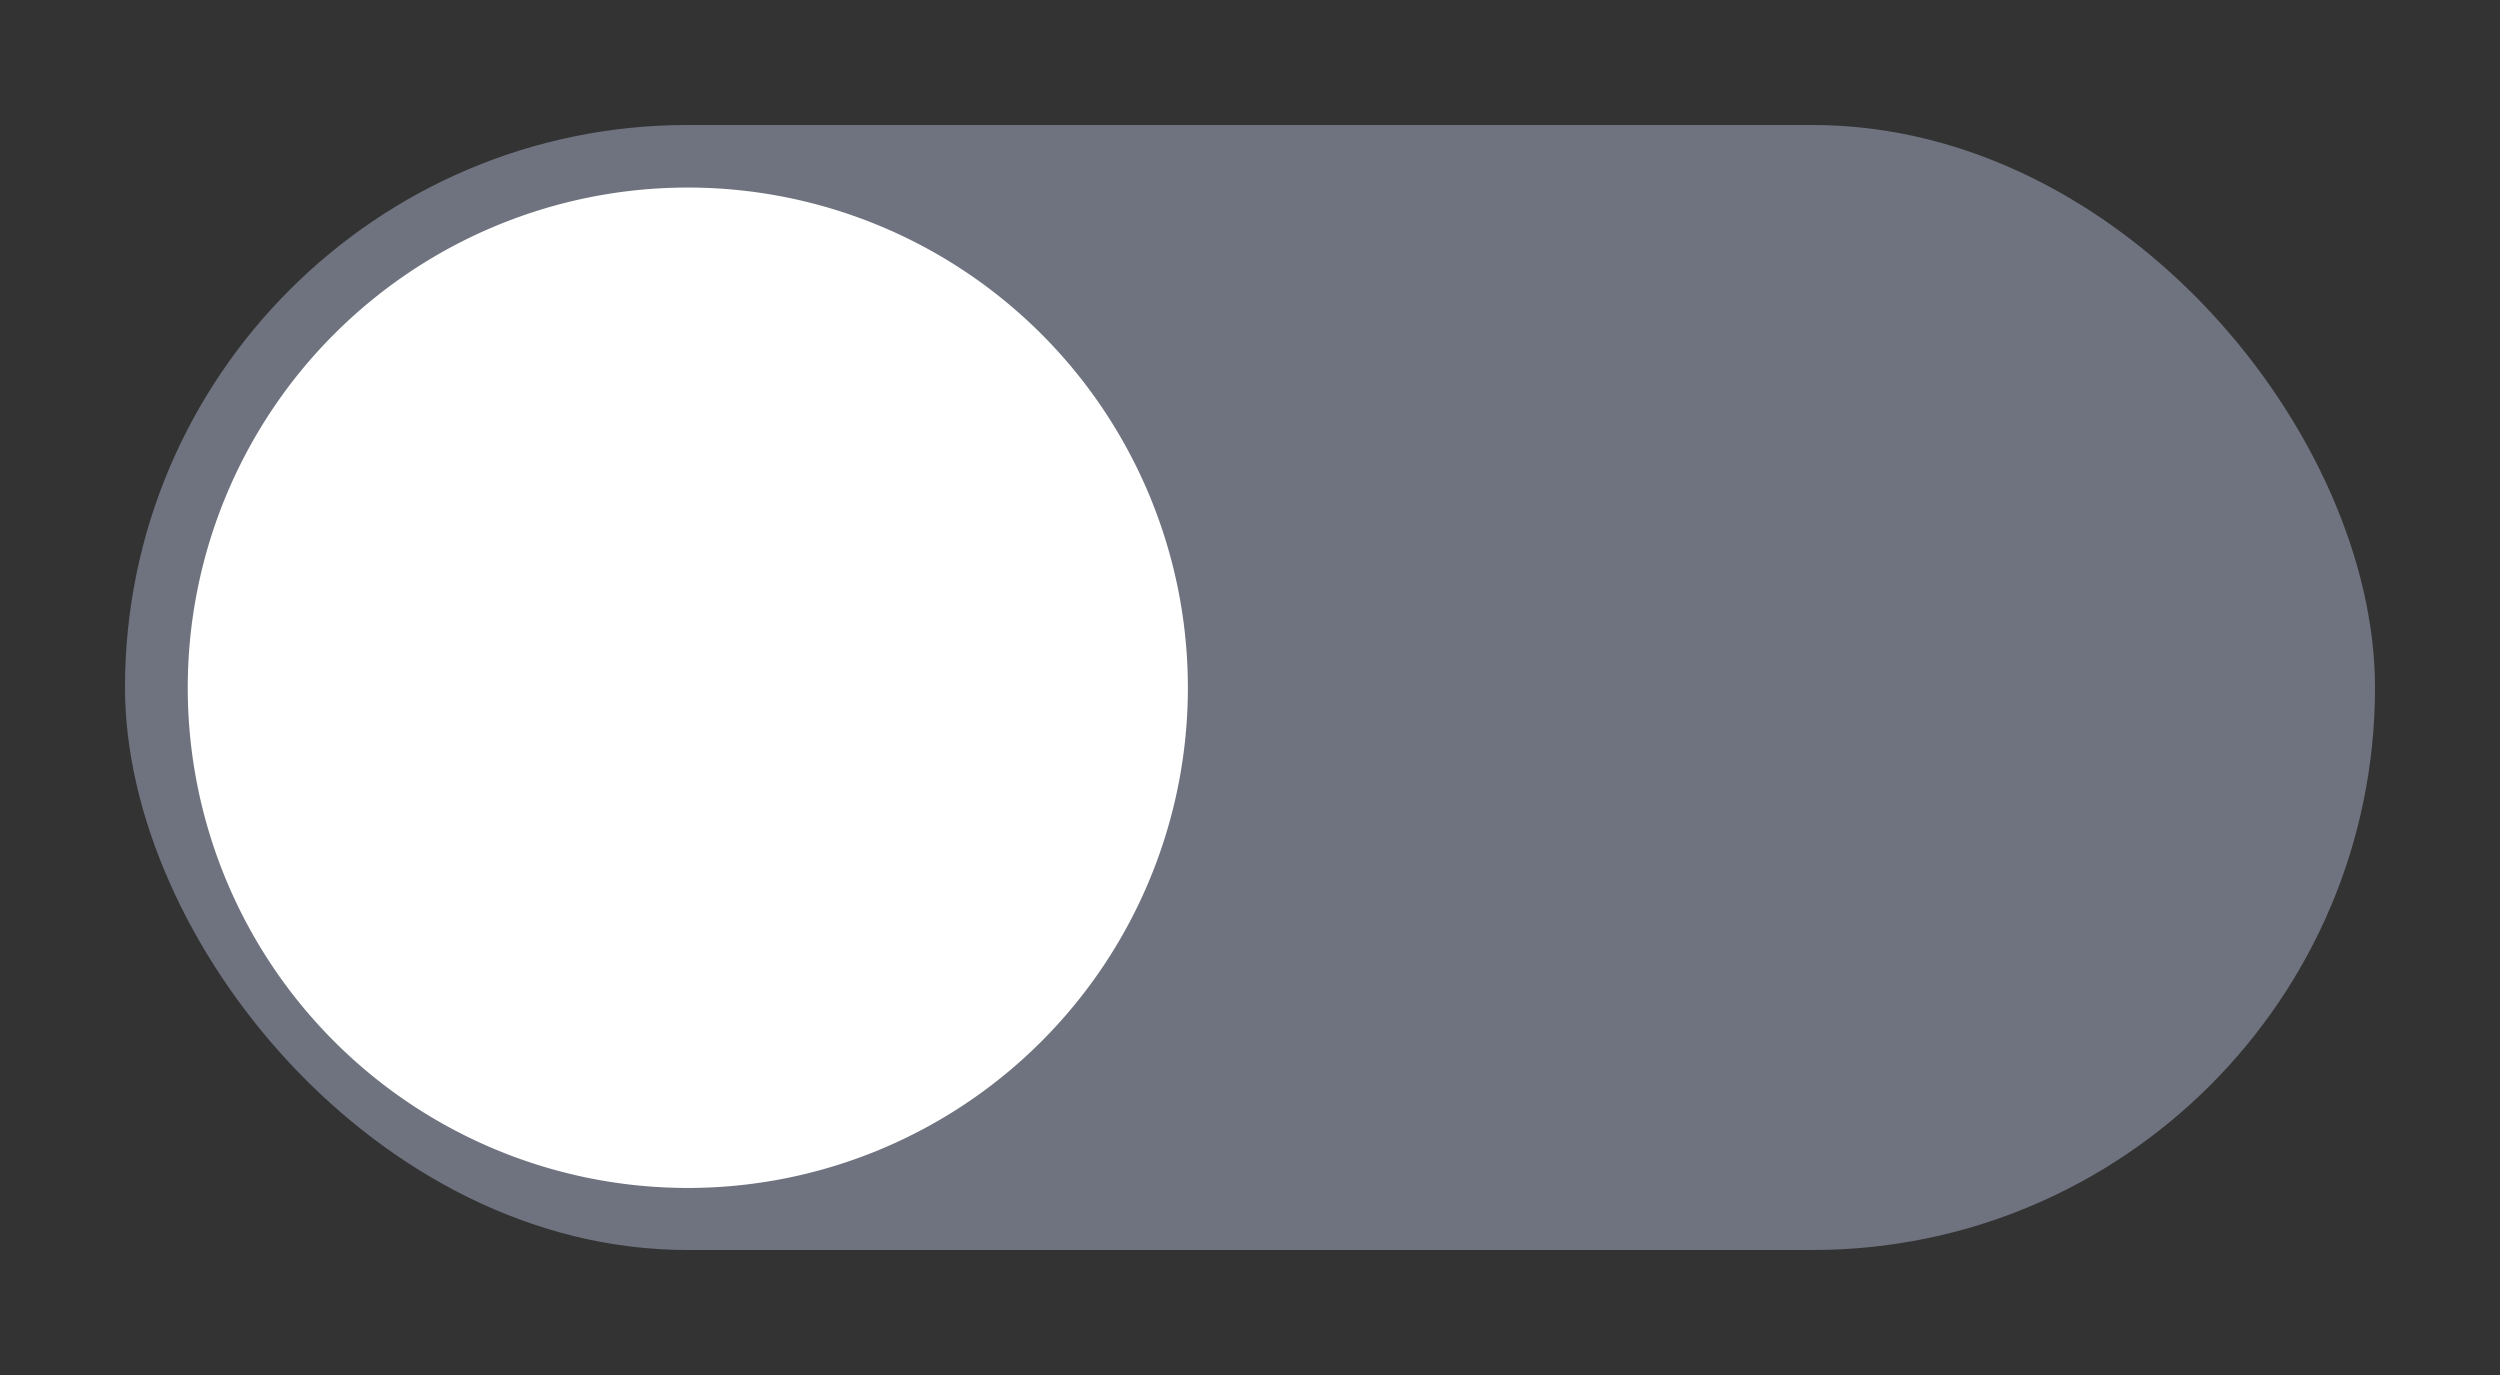 <?xml version="1.0" encoding="UTF-8" standalone="no"?>
<!-- Created with Inkscape (http://www.inkscape.org/) -->

<svg
   xmlns:dc="http://purl.org/dc/elements/1.1/"
   xmlns:cc="http://creativecommons.org/ns#"
   xmlns:rdf="http://www.w3.org/1999/02/22-rdf-syntax-ns#"
   xmlns:svg="http://www.w3.org/2000/svg"
   xmlns="http://www.w3.org/2000/svg"
   xmlns:sodipodi="http://sodipodi.sourceforge.net/DTD/sodipodi-0.dtd"
   xmlns:inkscape="http://www.inkscape.org/namespaces/inkscape"
   width="40"
   height="22"
   id="svg2"
   version="1.1"
   inkscape:version="0.48.4 r9939"
   sodipodi:docname="switch-off.svg"
   style="enable-background:new">
  <rect width="100%" height="100%" fill="#333333" stroke="none"/>
  <defs
     id="defs4" />
  <sodipodi:namedview
     id="base"
     pagecolor="#ffffff"
     bordercolor="#666666"
     borderopacity="1.0"
     inkscape:pageopacity="0.0"
     inkscape:pageshadow="2"
     inkscape:zoom="15.839192"
     inkscape:cx="20.663257"
     inkscape:cy="11.710829"
     inkscape:document-units="px"
     inkscape:current-layer="svg2"
     showgrid="false"
     inkscape:window-width="1131"
     inkscape:window-height="767"
     inkscape:window-x="21"
     inkscape:window-y="216"
     inkscape:window-maximized="0"
     fit-margin-top="2"
     fit-margin-left="2"
     fit-margin-right="2"
     fit-margin-bottom="2"
     showguides="false">
    <inkscape:grid
       type="xygrid"
       id="grid3775"
       empspacing="5"
       visible="true"
       enabled="true"
       snapvisiblegridlinesonly="true" />
  </sodipodi:namedview>
  <g
     inkscape:label="Layer 1"
     inkscape:groupmode="layer"
     id="layer1"
     transform="translate(-87.469,-982.875)">
    <path
       style="fill:#405fb0;fill-opacity:1;fill-rule:nonzero;stroke:#000000;stroke-width:0;stroke-linejoin:miter;stroke-miterlimit:4;stroke-opacity:0.314;stroke-dasharray:none"
       d="m 90.118,935.981 39.9,0 c 0.582,0 1.05,0.487 1.05,1.091 l 0,21.818 c 0,0.604 -0.468,1.091 -1.05,1.091 l -39.9,0 c -0.582,0 -1.05,-0.486 -1.05,-1.091 l 0,-21.818 c 0,-0.604 0.468,-1.091 1.05,-1.091 z"
       inkscape:connector-curvature="0"
       id="path7" />
  </g>
  <g
     style="display:inline"
     transform="translate(-87.469,-982.875)"
     id="g3962"
     inkscape:groupmode="layer"
     inkscape:label="Layer 1 copy">
    <path
       style="fill:#6282d7;fill-opacity:1;fill-rule:nonzero;stroke:#000000;stroke-width:0;stroke-linejoin:miter;stroke-miterlimit:4;stroke-opacity:0.314;stroke-dasharray:none"
       d="m 91.214,936.931 38,0 c 0.554,0 1,0.446 1,1 l 0,20 c 0,0.554 -0.446,1 -1,1 l -38,0 c -0.554,0 -1,-0.446 -1,-1 l 0,-20 c 0,-0.554 0.446,-1 1,-1 z"
       id="path3965"
       inkscape:connector-curvature="0" />
  </g>
  <rect
     style="fill:#6f737f;fill-opacity:1;fill-rule:nonzero;stroke:none"
     id="rect3758"
     width="36"
     height="18"
     x="2"
     y="2"
     rx="9"
     ry="9" />
  <g
     transform="translate(8.598,-16.065)"
     style="font-size:18px;font-style:normal;font-variant:normal;font-weight:bold;font-stretch:normal;line-height:125%;letter-spacing:0px;word-spacing:0px;fill:#ffffff;fill-opacity:1;stroke:none;font-family:Consolas;-inkscape-font-specification:Sans Bold"
     id="flowRoot3760">
    <path
       d="m 12.257,9.22 c -8e-6,0.811 -0.096,1.511 -0.287,2.099 -0.187,0.588 -0.447,1.071 -0.779,1.449 -0.328,0.378 -0.716,0.659 -1.162,0.841 -0.442,0.182 -0.916,0.273 -1.422,0.273 -1.176,0 -2.06,-0.39 -2.652,-1.169 C 5.362,11.929 5.065,10.792 5.065,9.302 5.065,8.491 5.159,7.791 5.346,7.203 5.537,6.616 5.797,6.132 6.125,5.754 6.458,5.376 6.845,5.096 7.287,4.913 7.734,4.731 8.21,4.64 8.716,4.64 c 1.176,9e-6 2.06,0.39 2.652,1.169 0.592,0.779 0.889,1.916 0.889,3.411 m -1.777,0.082 C 10.479,8.245 10.338,7.456 10.056,6.937 9.773,6.417 9.308,6.157 8.661,6.157 8.338,6.157 8.062,6.226 7.834,6.363 7.606,6.495 7.417,6.691 7.267,6.95 7.121,7.21 7.014,7.532 6.945,7.914 6.877,8.293 6.843,8.728 6.843,9.22 c -2e-6,1.057 0.141,1.846 0.424,2.365 0.287,0.52 0.752,0.779 1.395,0.779 0.324,2e-6 0.599,-0.066 0.827,-0.198 0.232,-0.137 0.422,-0.335 0.567,-0.595 0.146,-0.26 0.253,-0.579 0.321,-0.957 0.068,-0.383 0.103,-0.82 0.103,-1.312"
       style="font-size:14px;fill:#ffffff;fill-opacity:1"
       id="path3778"
       inkscape:connector-curvature="0" />
    <path
       d="m 17.582,13.725 -2.393,-5.332 -0.492,-1.148 0,3.705 0,2.775 -1.531,0 0,-8.935 2.064,0 2.44,5.366 0.431,1.046 0,-3.944 0,-2.468 1.531,0 0,8.935 -2.051,0"
       style="font-size:14px;fill:#ffffff;fill-opacity:1"
       id="path3780"
       inkscape:connector-curvature="0" />
  </g>
  <path
     sodipodi:type="arc"
     style="fill:#ffffff;fill-opacity:1;fill-rule:nonzero;stroke:none"
     id="path3782"
     sodipodi:cx="33"
     sodipodi:cy="10"
     sodipodi:rx="7"
     sodipodi:ry="8.3889599"
     d="m 40,10 a 7,8.389 0 1 1 -14,0 7,8.389 0 1 1 14,0 z"
     transform="matrix(1.143,0,0,0.954,-26.714,1.464)" />
</svg>
